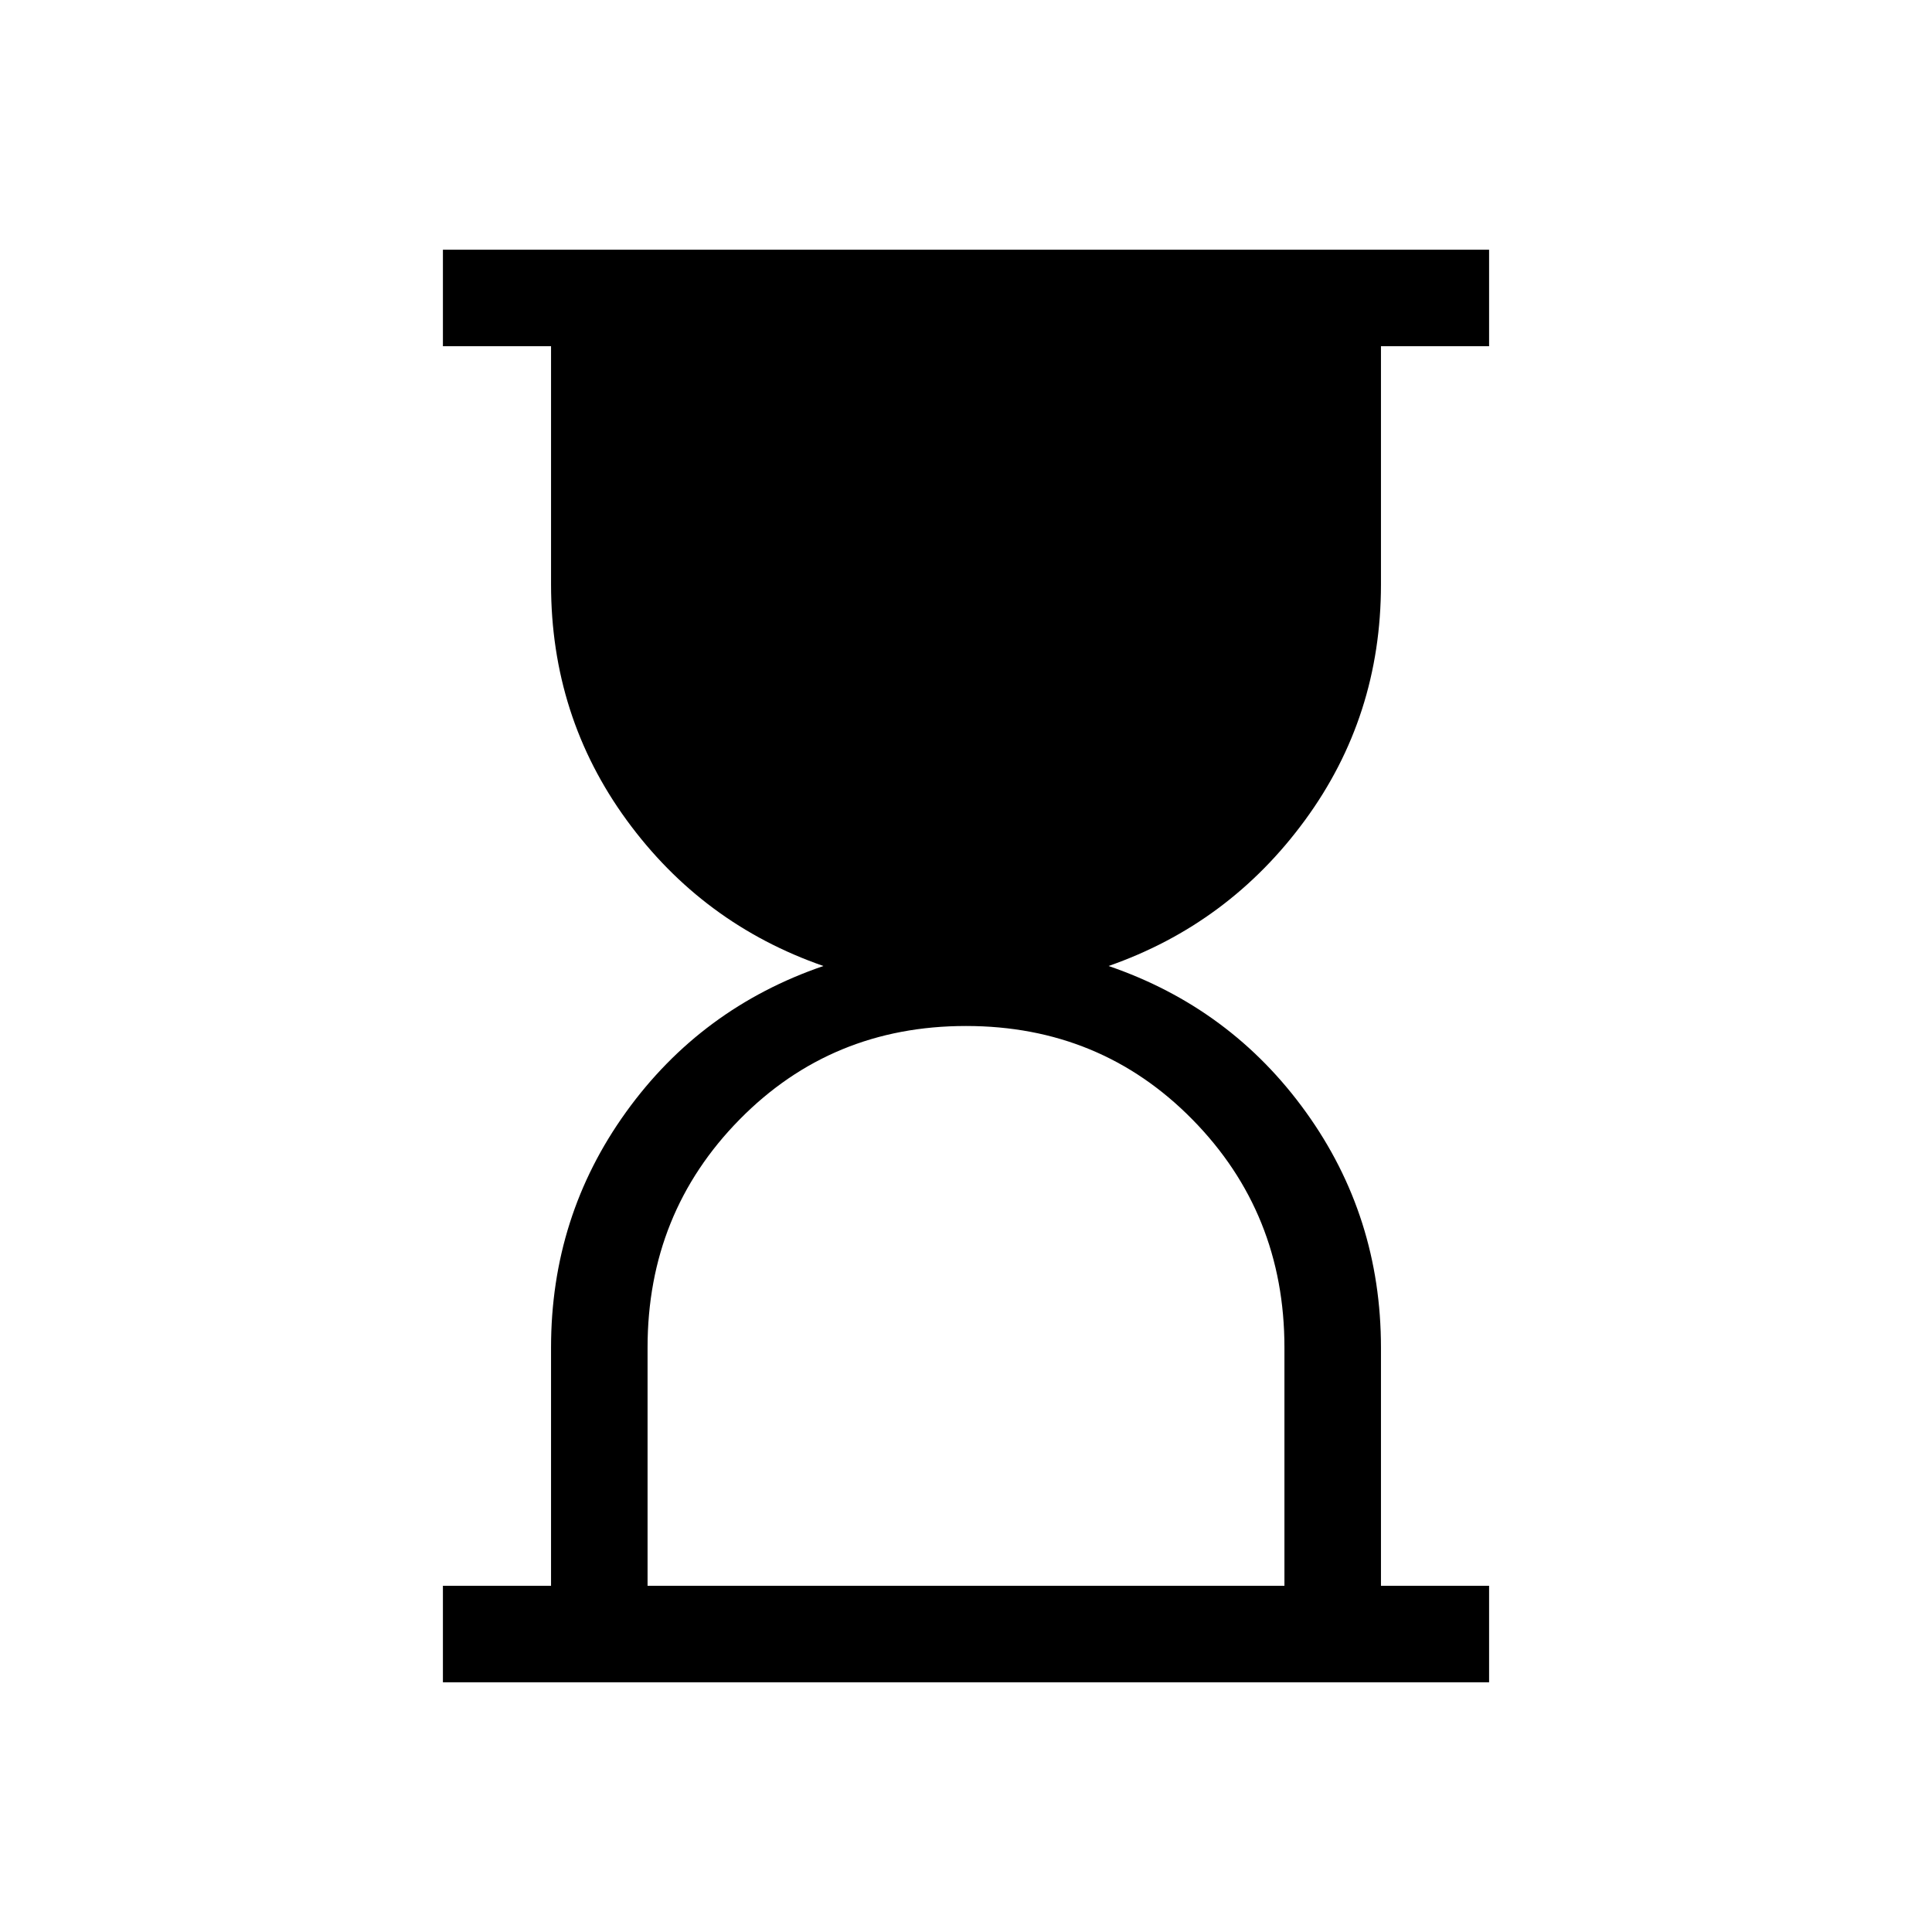 <svg xmlns="http://www.w3.org/2000/svg" height="20" viewBox="0 -960 960 960" width="20"><path d="M321.77-172.04h316.46v-118.38q0-66.81-45.71-113.29-45.71-46.48-112.52-46.48t-112.52 46.48q-45.71 46.48-45.71 113.29v118.38Zm-101.69 47.96v-47.96h53.73v-118.38q0-65.23 37.27-117 37.27-51.77 98.08-72.58-60.12-20.88-97.74-72.43-37.61-51.54-37.61-117.15v-118.38h-53.73v-47.96h519.84v47.96h-53.73v118.38q0 65.61-37.77 117.15-37.77 51.55-97.58 72.43 60.81 20.81 98.08 72.62 37.27 51.82 37.27 117.02v118.32h53.73v47.96H220.08Z"/></svg>